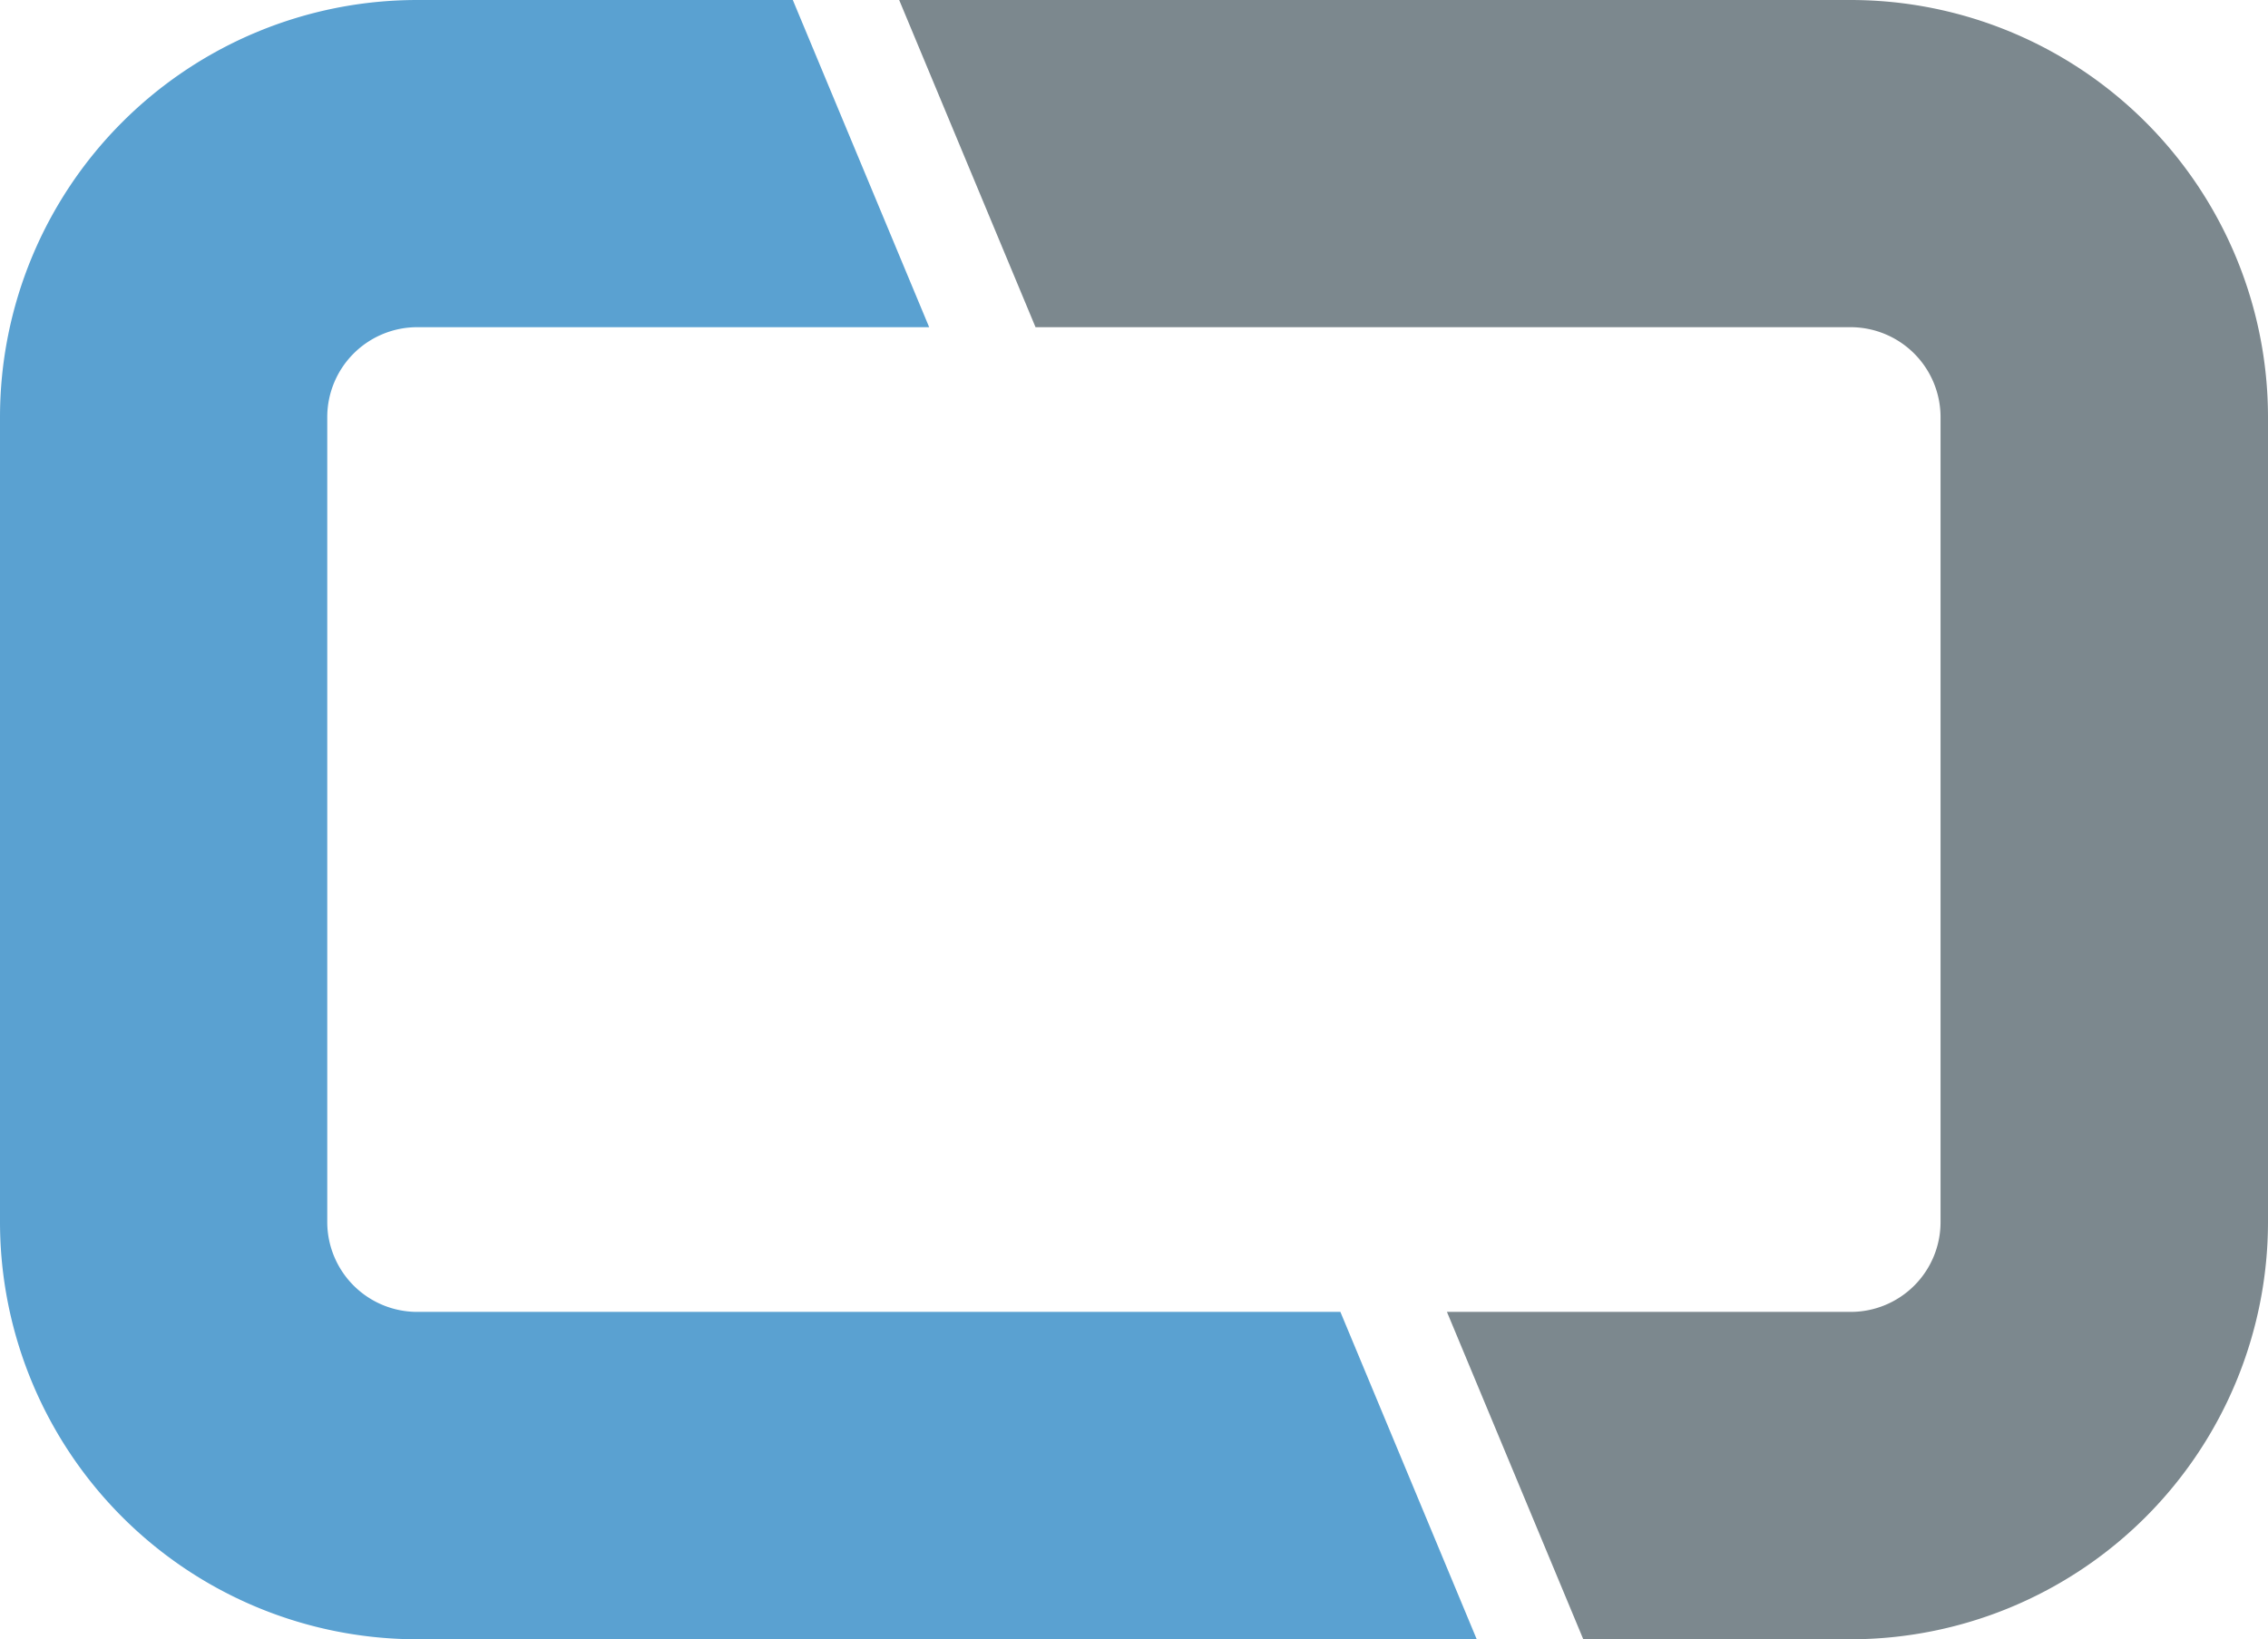 <svg id="Layer_1" data-name="Layer 1" xmlns="http://www.w3.org/2000/svg" viewBox="0 0 116.43 84.17"><defs><style>.cls-1{fill:#7c888e;}.cls-2{fill:#5aa1d1;}</style></defs><path class="cls-1" d="M116.43,21.42V62.74A21.44,21.44,0,0,1,95,84.17H81.28l-7-16.81H95a4.61,4.61,0,0,0,4.62-4.62V21.42A4.62,4.62,0,0,0,95,16.8H53.16L46.16,0H95A21.43,21.43,0,0,1,116.43,21.42Z"/><path class="cls-2" d="M75.81,84.17H21.42A21.43,21.43,0,0,1,0,62.74V21.42A21.42,21.42,0,0,1,21.42,0H40.7l7,16.8H21.42a4.62,4.62,0,0,0-4.62,4.62V62.74a4.62,4.62,0,0,0,4.62,4.62H68.81Z"/></svg>